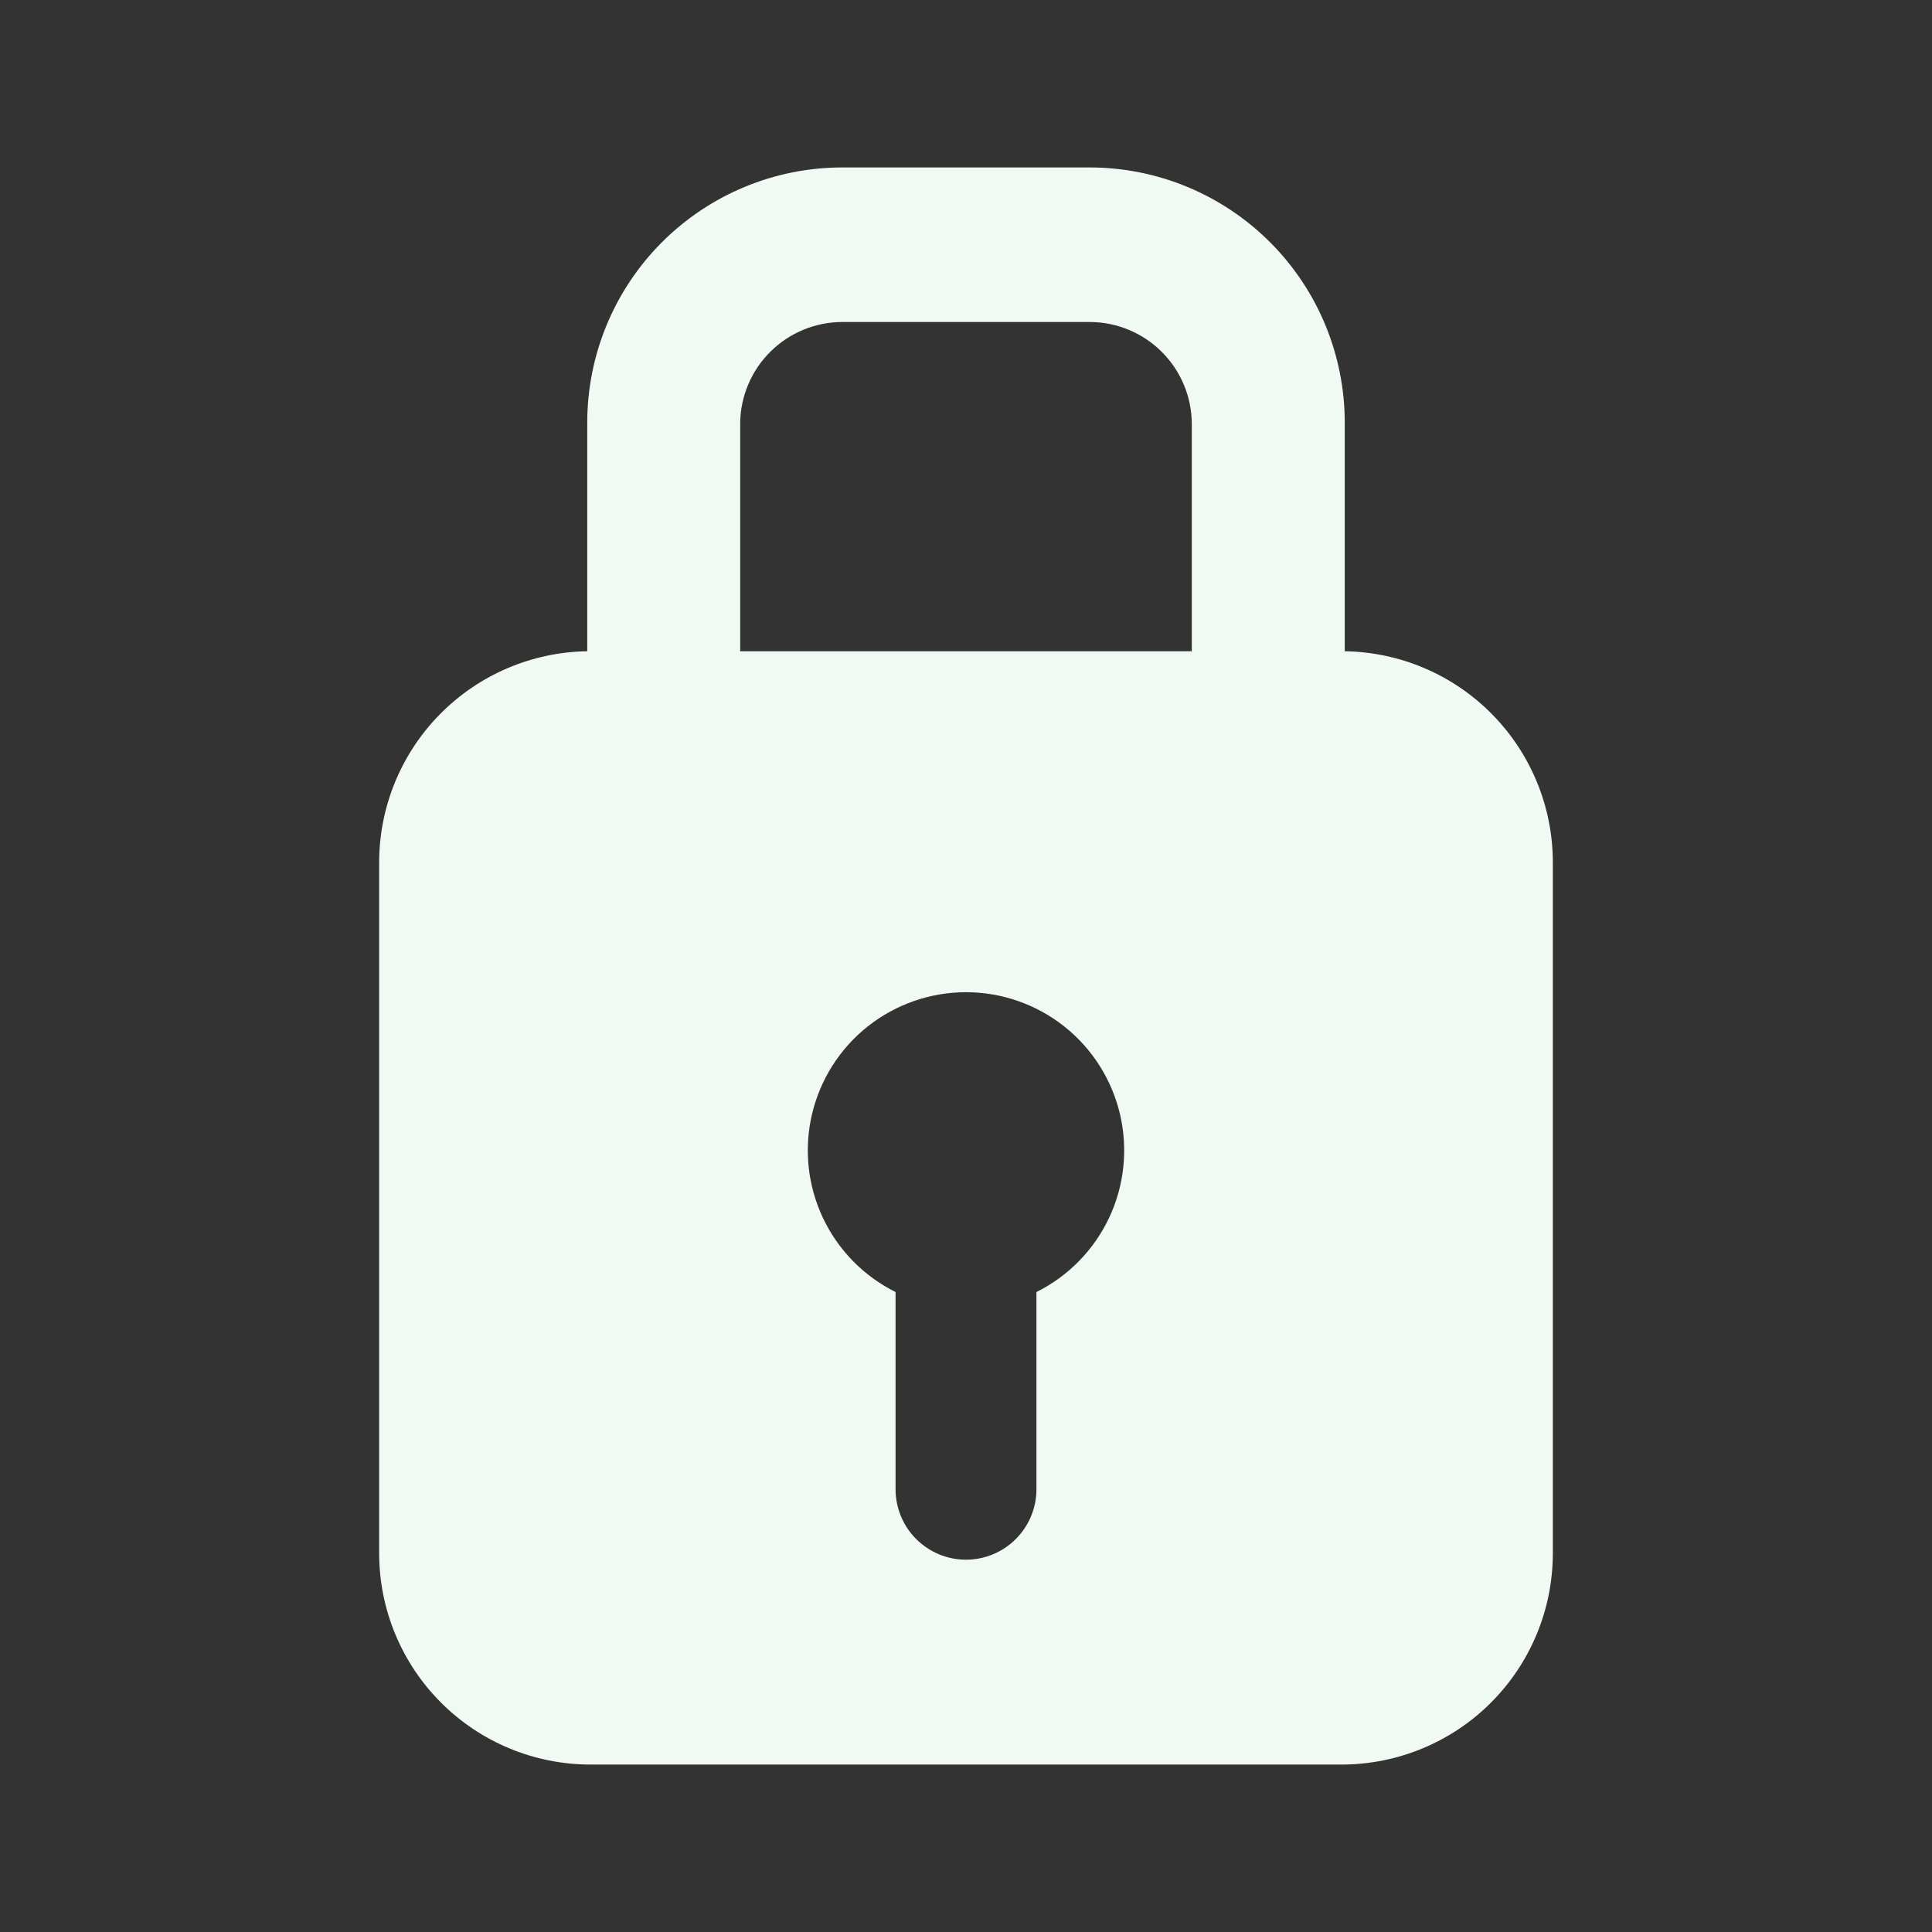 <svg width="48" height="48" viewBox="0 0 48 48" fill="none" xmlns="http://www.w3.org/2000/svg">
<rect x="0" y="0" width="48" height="48" fill="#333333" stroke="none"/>
<path d="M33.41 16.18V10.5C33.41 8.819 32.742 7.206 31.553 6.017C30.364 4.828 28.751 4.16 27.07 4.16H20.93C19.248 4.16 17.636 4.828 16.447 6.017C15.258 7.206 14.59 8.819 14.59 10.5V16.18C13.213 16.201 11.9 16.762 10.933 17.742C9.966 18.722 9.422 20.043 9.42 21.42V38.6C9.423 39.989 9.975 41.32 10.958 42.302C11.94 43.284 13.271 43.837 14.66 43.84H33.34C34.729 43.837 36.06 43.284 37.042 42.302C38.024 41.32 38.577 39.989 38.58 38.6V21.42C38.578 20.043 38.034 18.722 37.067 17.742C36.1 16.762 34.787 16.201 33.41 16.18ZM25.75 32.1V37C25.75 37.464 25.566 37.909 25.237 38.237C24.909 38.566 24.464 38.75 24 38.75C23.536 38.75 23.091 38.566 22.762 38.237C22.434 37.909 22.25 37.464 22.25 37V32.1C21.457 31.706 20.82 31.054 20.443 30.253C20.066 29.451 19.971 28.545 20.174 27.682C20.377 26.82 20.865 26.051 21.559 25.501C22.254 24.951 23.114 24.651 24 24.651C24.886 24.651 25.746 24.951 26.441 25.501C27.135 26.051 27.623 26.82 27.826 27.682C28.028 28.545 27.934 29.451 27.557 30.253C27.18 31.054 26.543 31.706 25.75 32.1ZM29.61 16.18H18.39V10.5C18.4 9.833 18.673 9.197 19.148 8.73C19.623 8.262 20.263 8 20.93 8H27.07C27.744 8 28.39 8.268 28.866 8.744C29.342 9.22 29.61 9.866 29.61 10.54V16.18Z" fill="#F1FAF2"/>
</svg>
